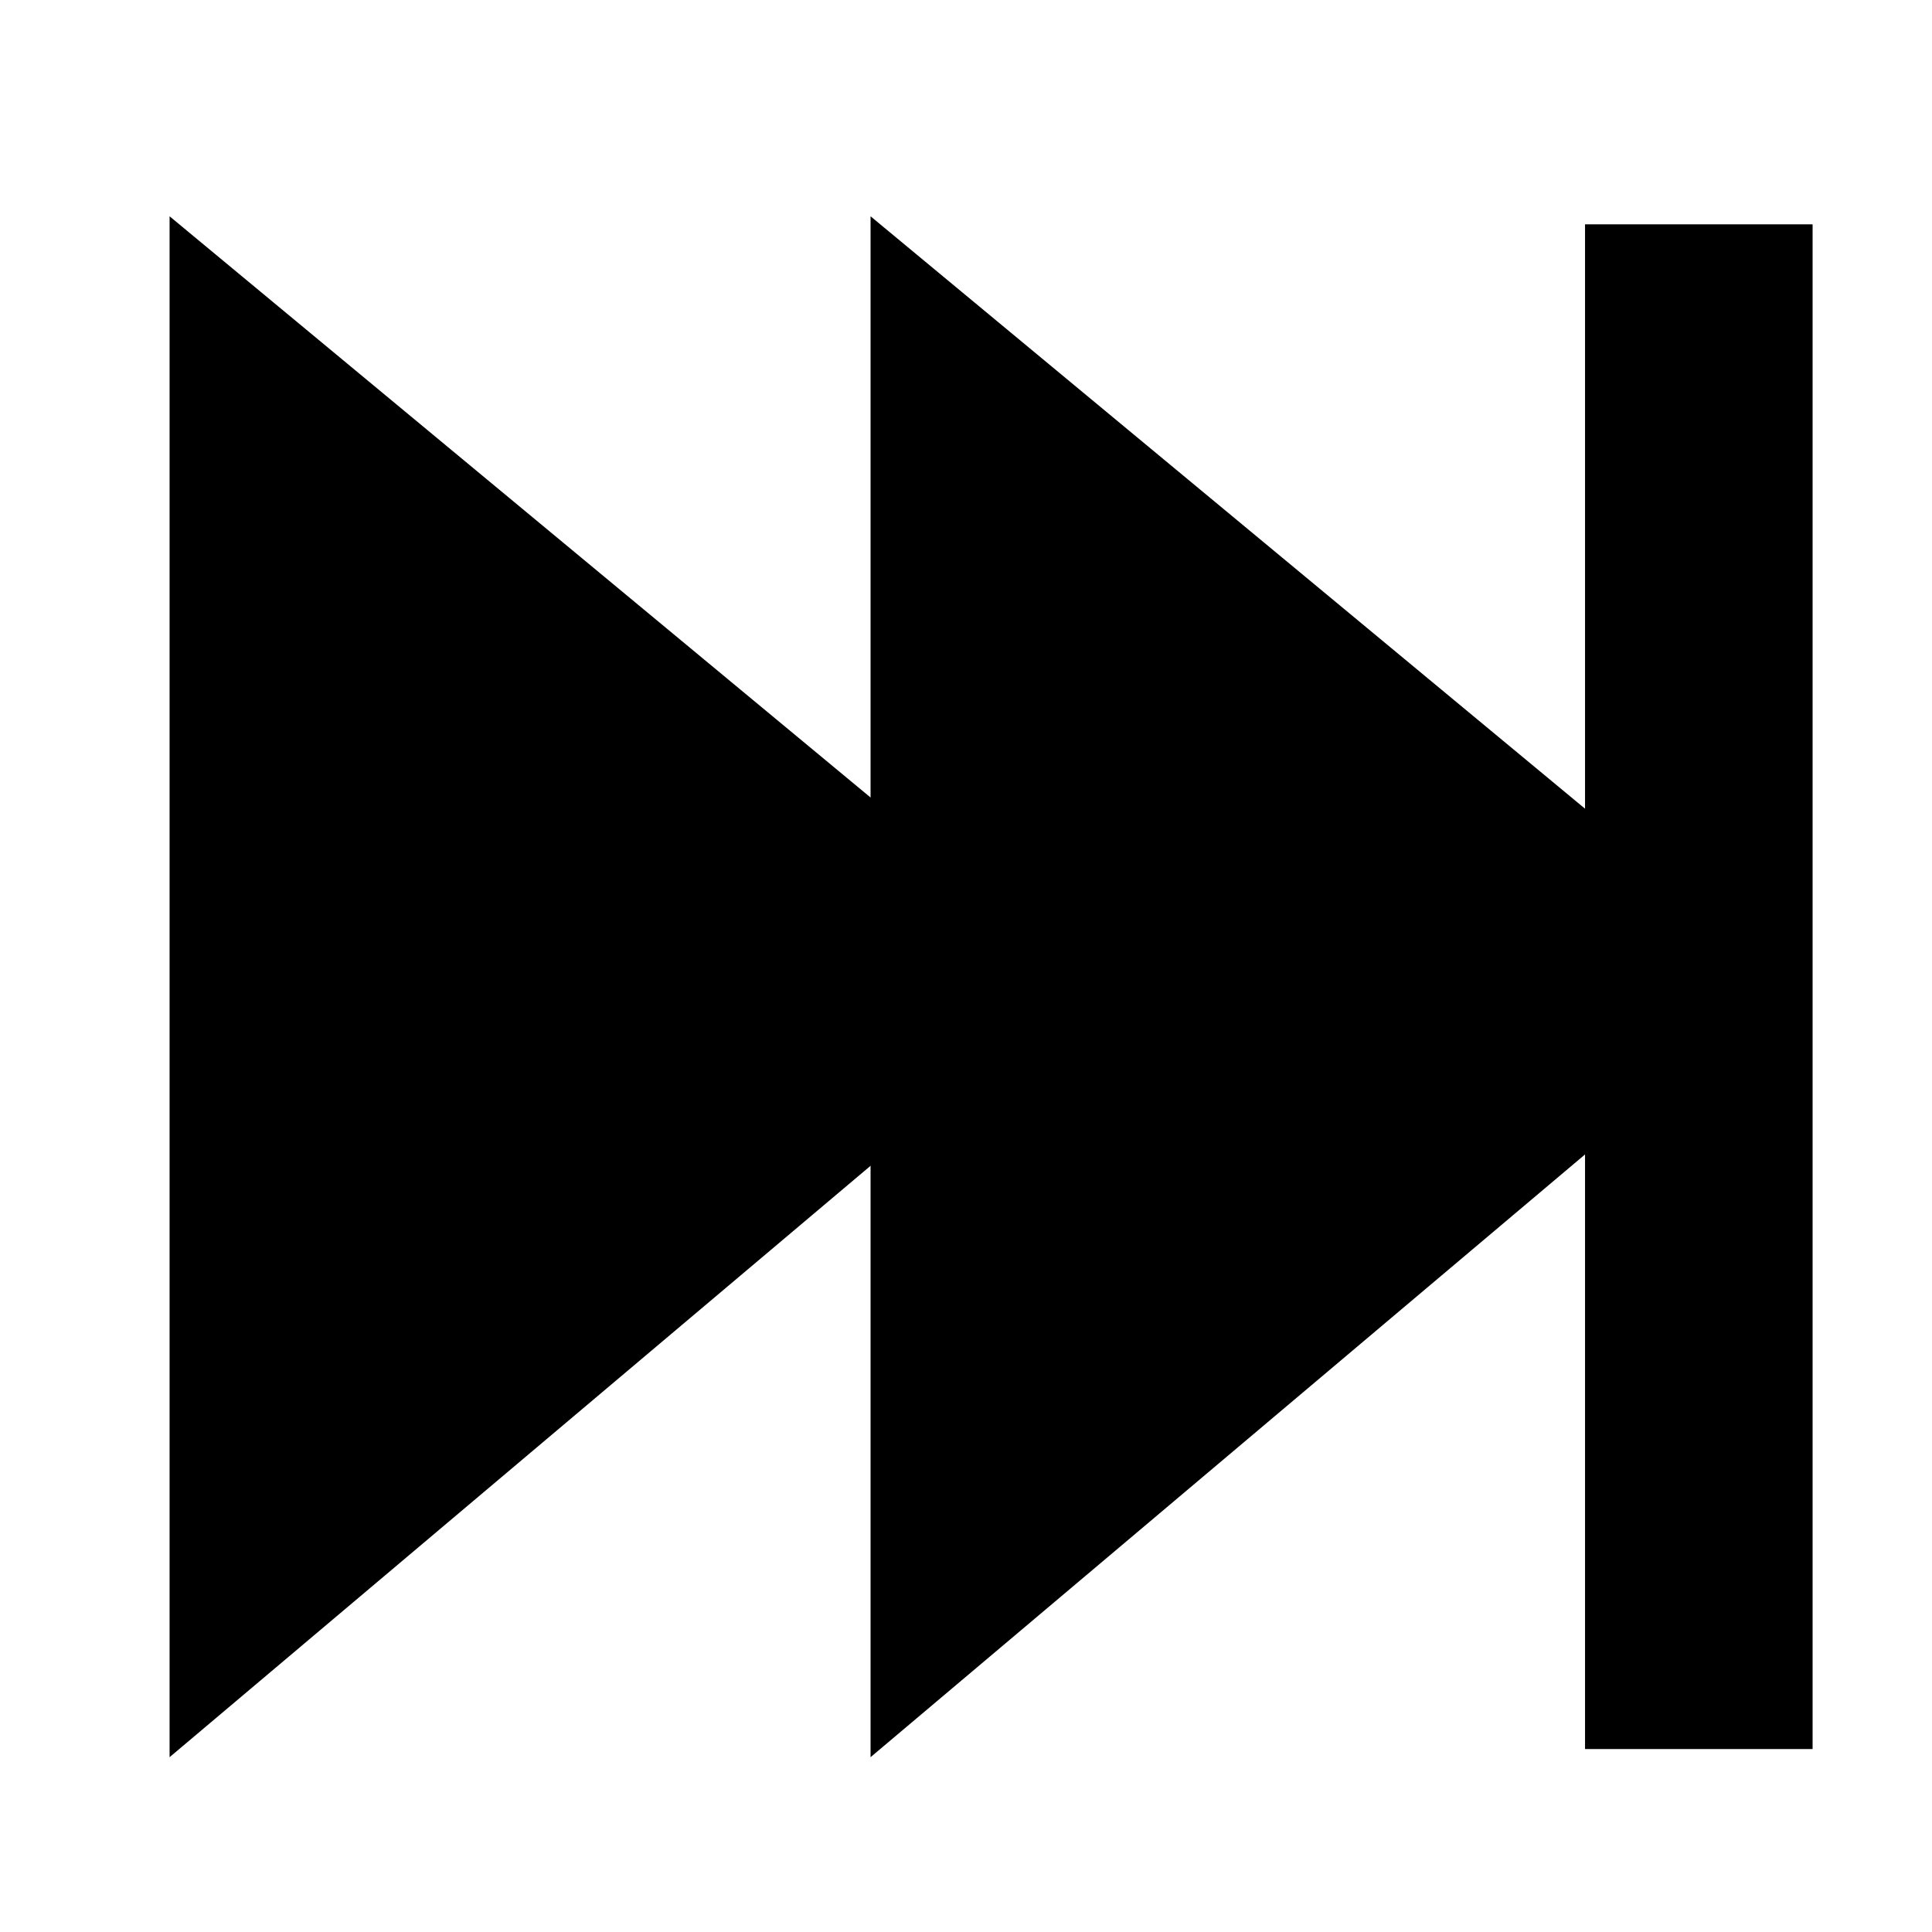 <?xml version="1.0" encoding="UTF-8" standalone="no"?>
<!-- Created with Inkscape (http://www.inkscape.org/) -->

<svg
   xmlns:dc="http://purl.org/dc/elements/1.1/"
   xmlns:cc="http://creativecommons.org/ns#"
   xmlns:rdf="http://www.w3.org/1999/02/22-rdf-syntax-ns#"
   xmlns:svg="http://www.w3.org/2000/svg"
   xmlns="http://www.w3.org/2000/svg"
   xmlns:sodipodi="http://sodipodi.sourceforge.net/DTD/sodipodi-0.dtd"
   xmlns:inkscape="http://www.inkscape.org/namespaces/inkscape"
   width="256"
   height="256"
   viewBox="0 0 67.733 67.733"
   version="1.1"
   id="svg16"
   inkscape:version="0.92.4 (5da689c313, 2019-01-14)"
   sodipodi:docname="end.svg">
  <defs
     id="defs10" />
  <sodipodi:namedview
     id="base"
     pagecolor="#ffffff"
     bordercolor="#666666"
     borderopacity="1.0"
     inkscape:pageopacity="0.0"
     inkscape:pageshadow="2"
     inkscape:zoom="0.7"
     inkscape:cx="215.52485"
     inkscape:cy="79.433323"
     inkscape:document-units="mm"
     inkscape:current-layer="layer1"
     showgrid="false"
     units="px"
     showguides="true"
     inkscape:guide-bbox="true"
     inkscape:window-width="1600"
     inkscape:window-height="851"
     inkscape:window-x="0"
     inkscape:window-y="0"
     inkscape:window-maximized="1">
    <sodipodi:guide
       position="14.363,74.083"
       orientation="1,0"
       id="guide20"
       inkscape:locked="false" />
    <sodipodi:guide
       position="101.83,59.868"
       orientation="0,1"
       id="guide4570"
       inkscape:locked="false" />
    <sodipodi:guide
       position="111.986,6.414"
       orientation="0,1"
       id="guide4572"
       inkscape:locked="false" />
  </sodipodi:namedview>
  <g
     inkscape:label="Layer 1"
     inkscape:groupmode="layer"
     id="layer1"
     transform="translate(0,-229.267)">
    <path
       style="fill:#000000;fill-opacity:1;stroke:#000000;stroke-width:0.265px;stroke-linecap:butt;stroke-linejoin:miter;stroke-opacity:1"
       d="m 6.078,237.132 v 53.454 L 38.033,263.627 Z"
       id="path18"
       inkscape:connector-curvature="0"
       sodipodi:nodetypes="cccc" />
    <rect
       style="fill:#000000;fill-opacity:1;stroke-width:0.265"
       id="rect4568-3"
       width="7.978"
       height="53.454"
       x="55.569"
       y="237.132" />
    <path
       style="fill:#000000;fill-opacity:1;stroke:#000000;stroke-width:0.265px;stroke-linecap:butt;stroke-linejoin:miter;stroke-opacity:1"
       d="m 30.653,237.132 v 53.454 l 31.956,-26.958 z"
       id="path18-6"
       inkscape:connector-curvature="0"
       sodipodi:nodetypes="cccc" />
  </g>
</svg>
